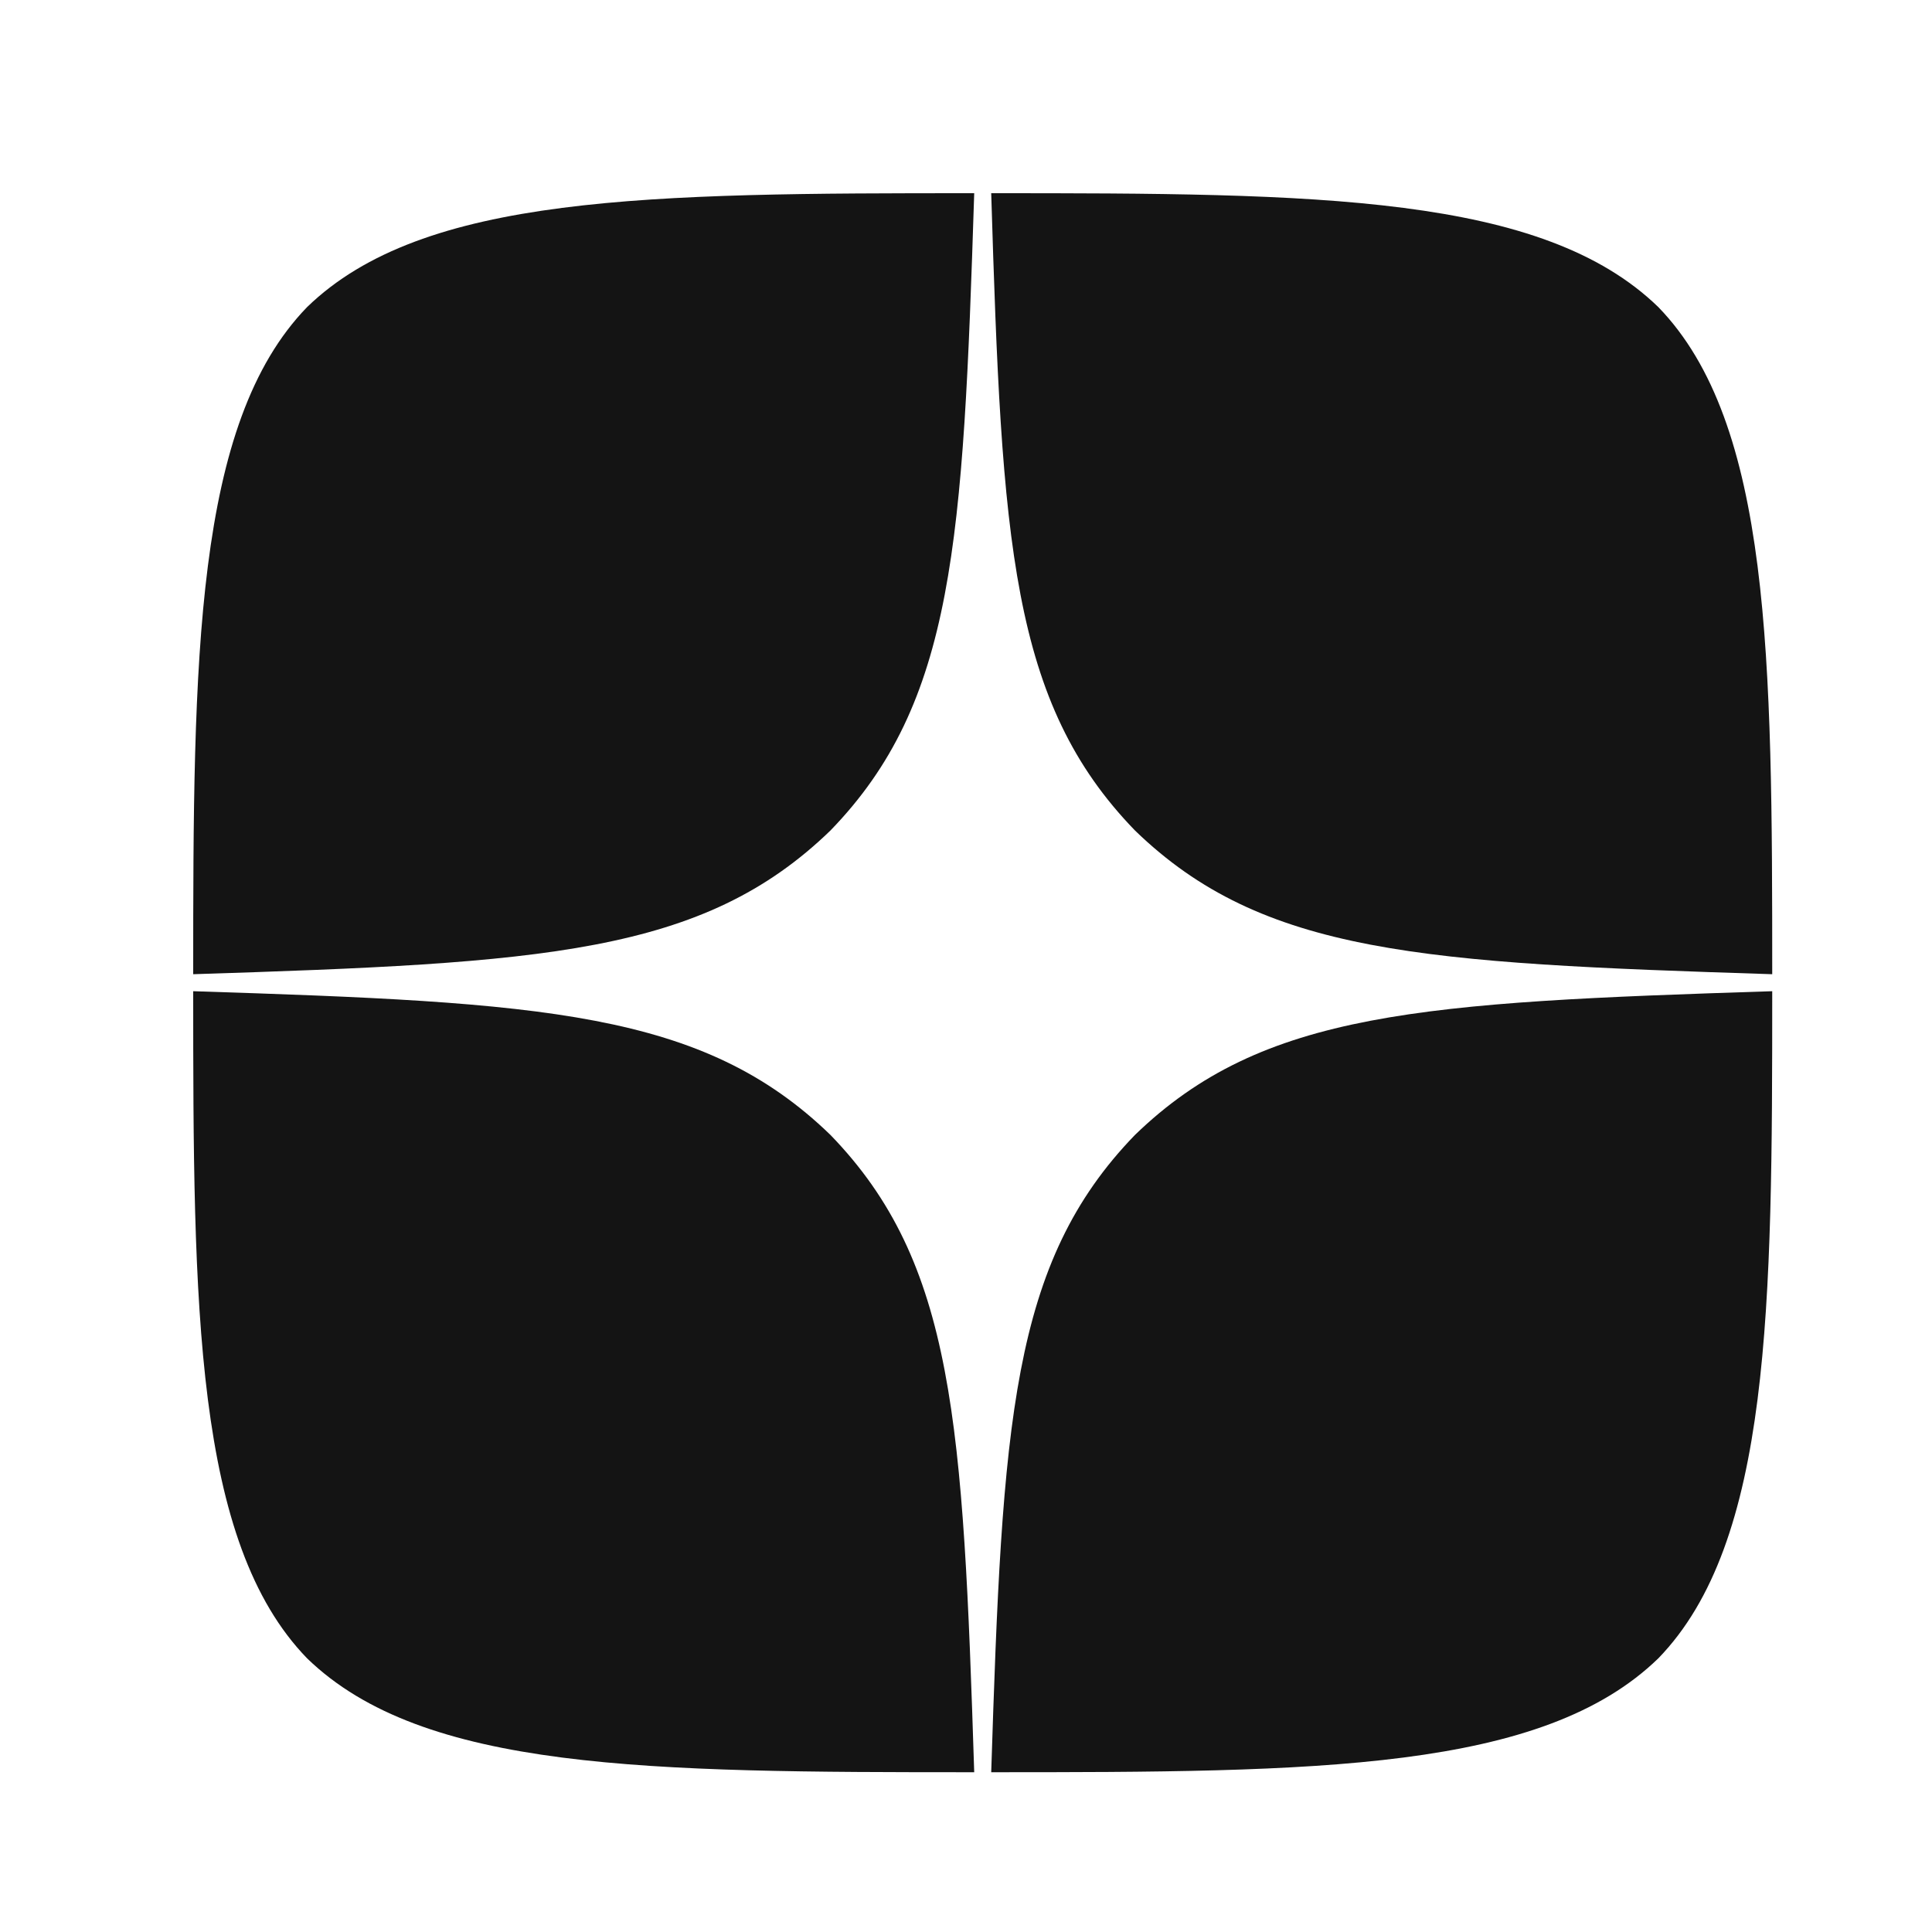 <svg width="20" height="20" viewBox="0 0 20 20" fill="none" xmlns="http://www.w3.org/2000/svg">
<path fill-rule="evenodd" clip-rule="evenodd" d="M11.749 11.749C10.465 13.074 10.377 14.726 10.261 18.346C13.635 18.346 15.964 18.334 17.167 17.167C18.334 15.964 18.346 13.524 18.346 10.261C14.726 10.377 13.074 10.465 11.749 11.749ZM10.085 18.346C6.711 18.346 4.382 18.334 3.179 17.167C2.012 15.964 2 13.524 2 10.261C5.619 10.377 7.272 10.465 8.597 11.749C9.881 13.074 9.969 14.726 10.085 18.346ZM8.597 8.597C7.272 9.881 5.619 9.969 2 10.085C2 6.822 2.012 4.382 3.179 3.179C4.382 2.012 6.717 2 10.085 2C9.969 5.619 9.881 7.272 8.597 8.597ZM10.261 2C10.371 5.619 10.465 7.272 11.749 8.597C13.074 9.881 14.726 9.969 18.346 10.085C18.346 6.822 18.334 4.382 17.167 3.179C15.964 2.012 13.635 2 10.261 2Z" fill="#141414"/>
</svg> 